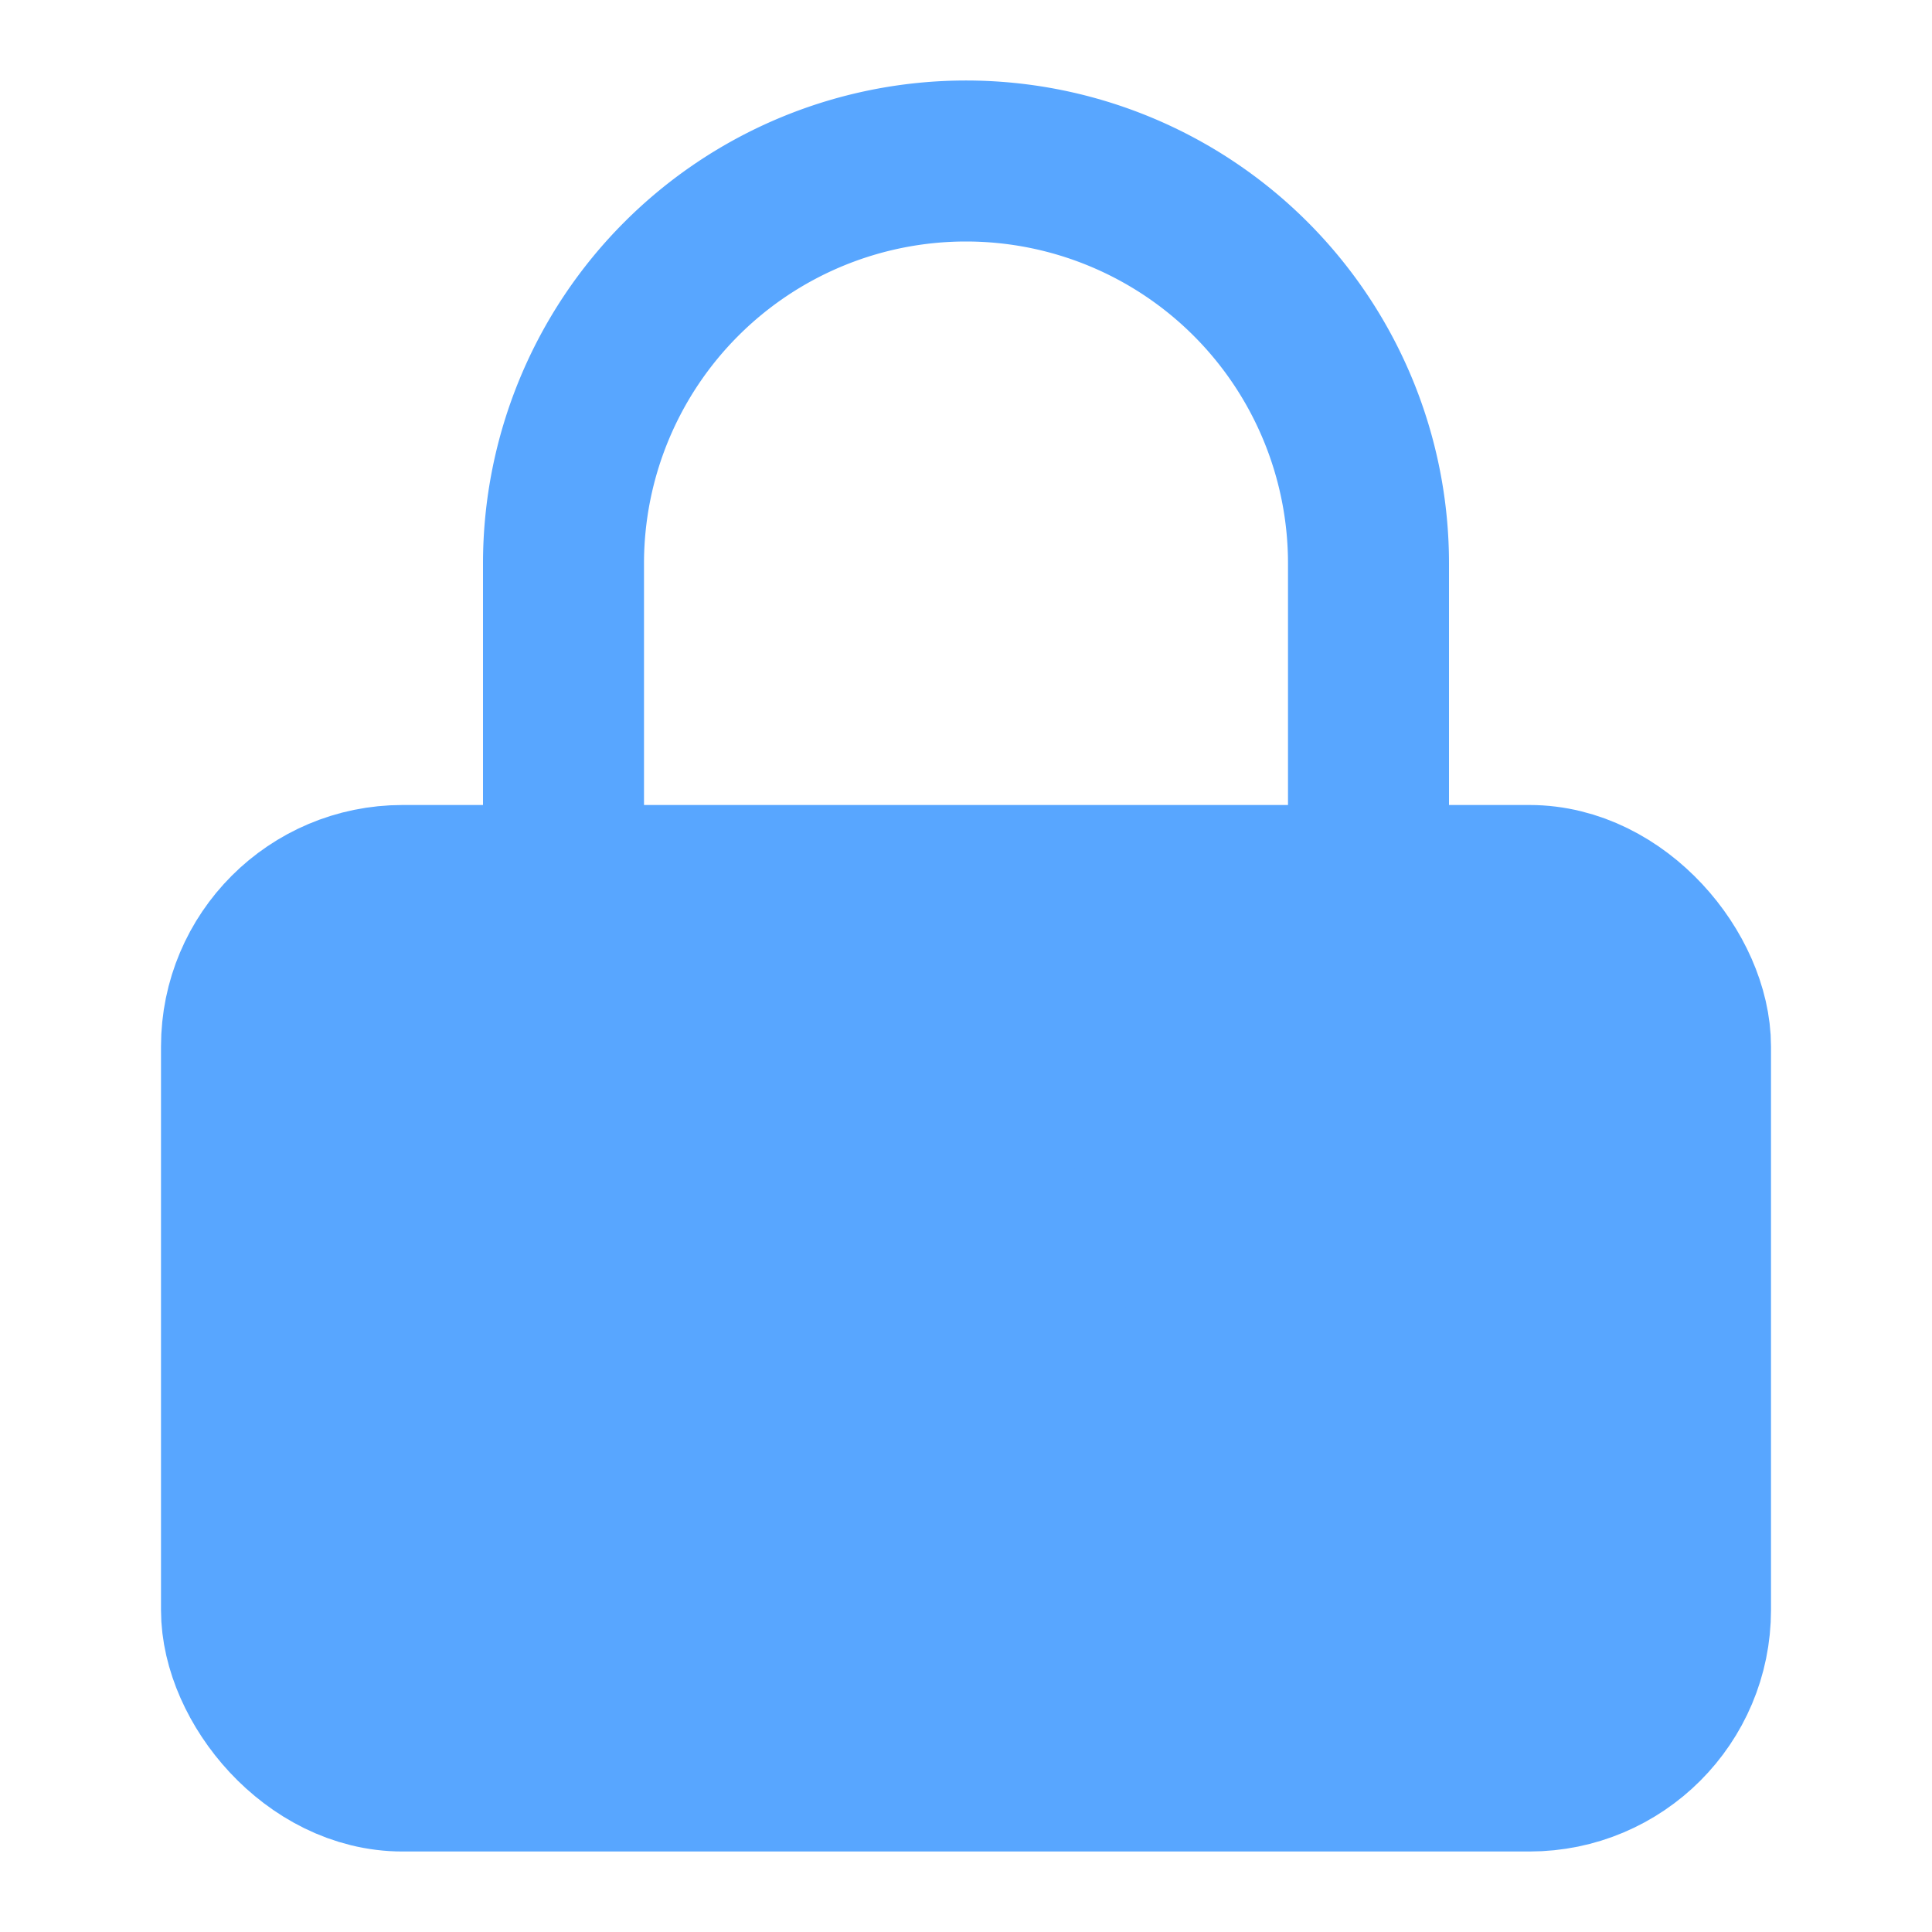 <svg xmlns="http://www.w3.org/2000/svg" width="32" height="32" viewBox="0 0 24 24" fill="none" stroke="#58a6ff" stroke-width="2" stroke-linecap="round" stroke-linejoin="round">
  <!-- Lock body -->
  <rect x="3" y="11" width="18" height="11" rx="2" ry="2" fill="#58a6ff" stroke="#58a6ff"/>
  <!-- Keyhole -->
  <circle cx="12" cy="16" r="1" fill="#0d1117"/>
  <!-- Closed shackle (locked state) -->
  <path d="M7 11V7a5 5 0 0 1 10 0v4" stroke="#58a6ff" fill="none"/>
</svg> 